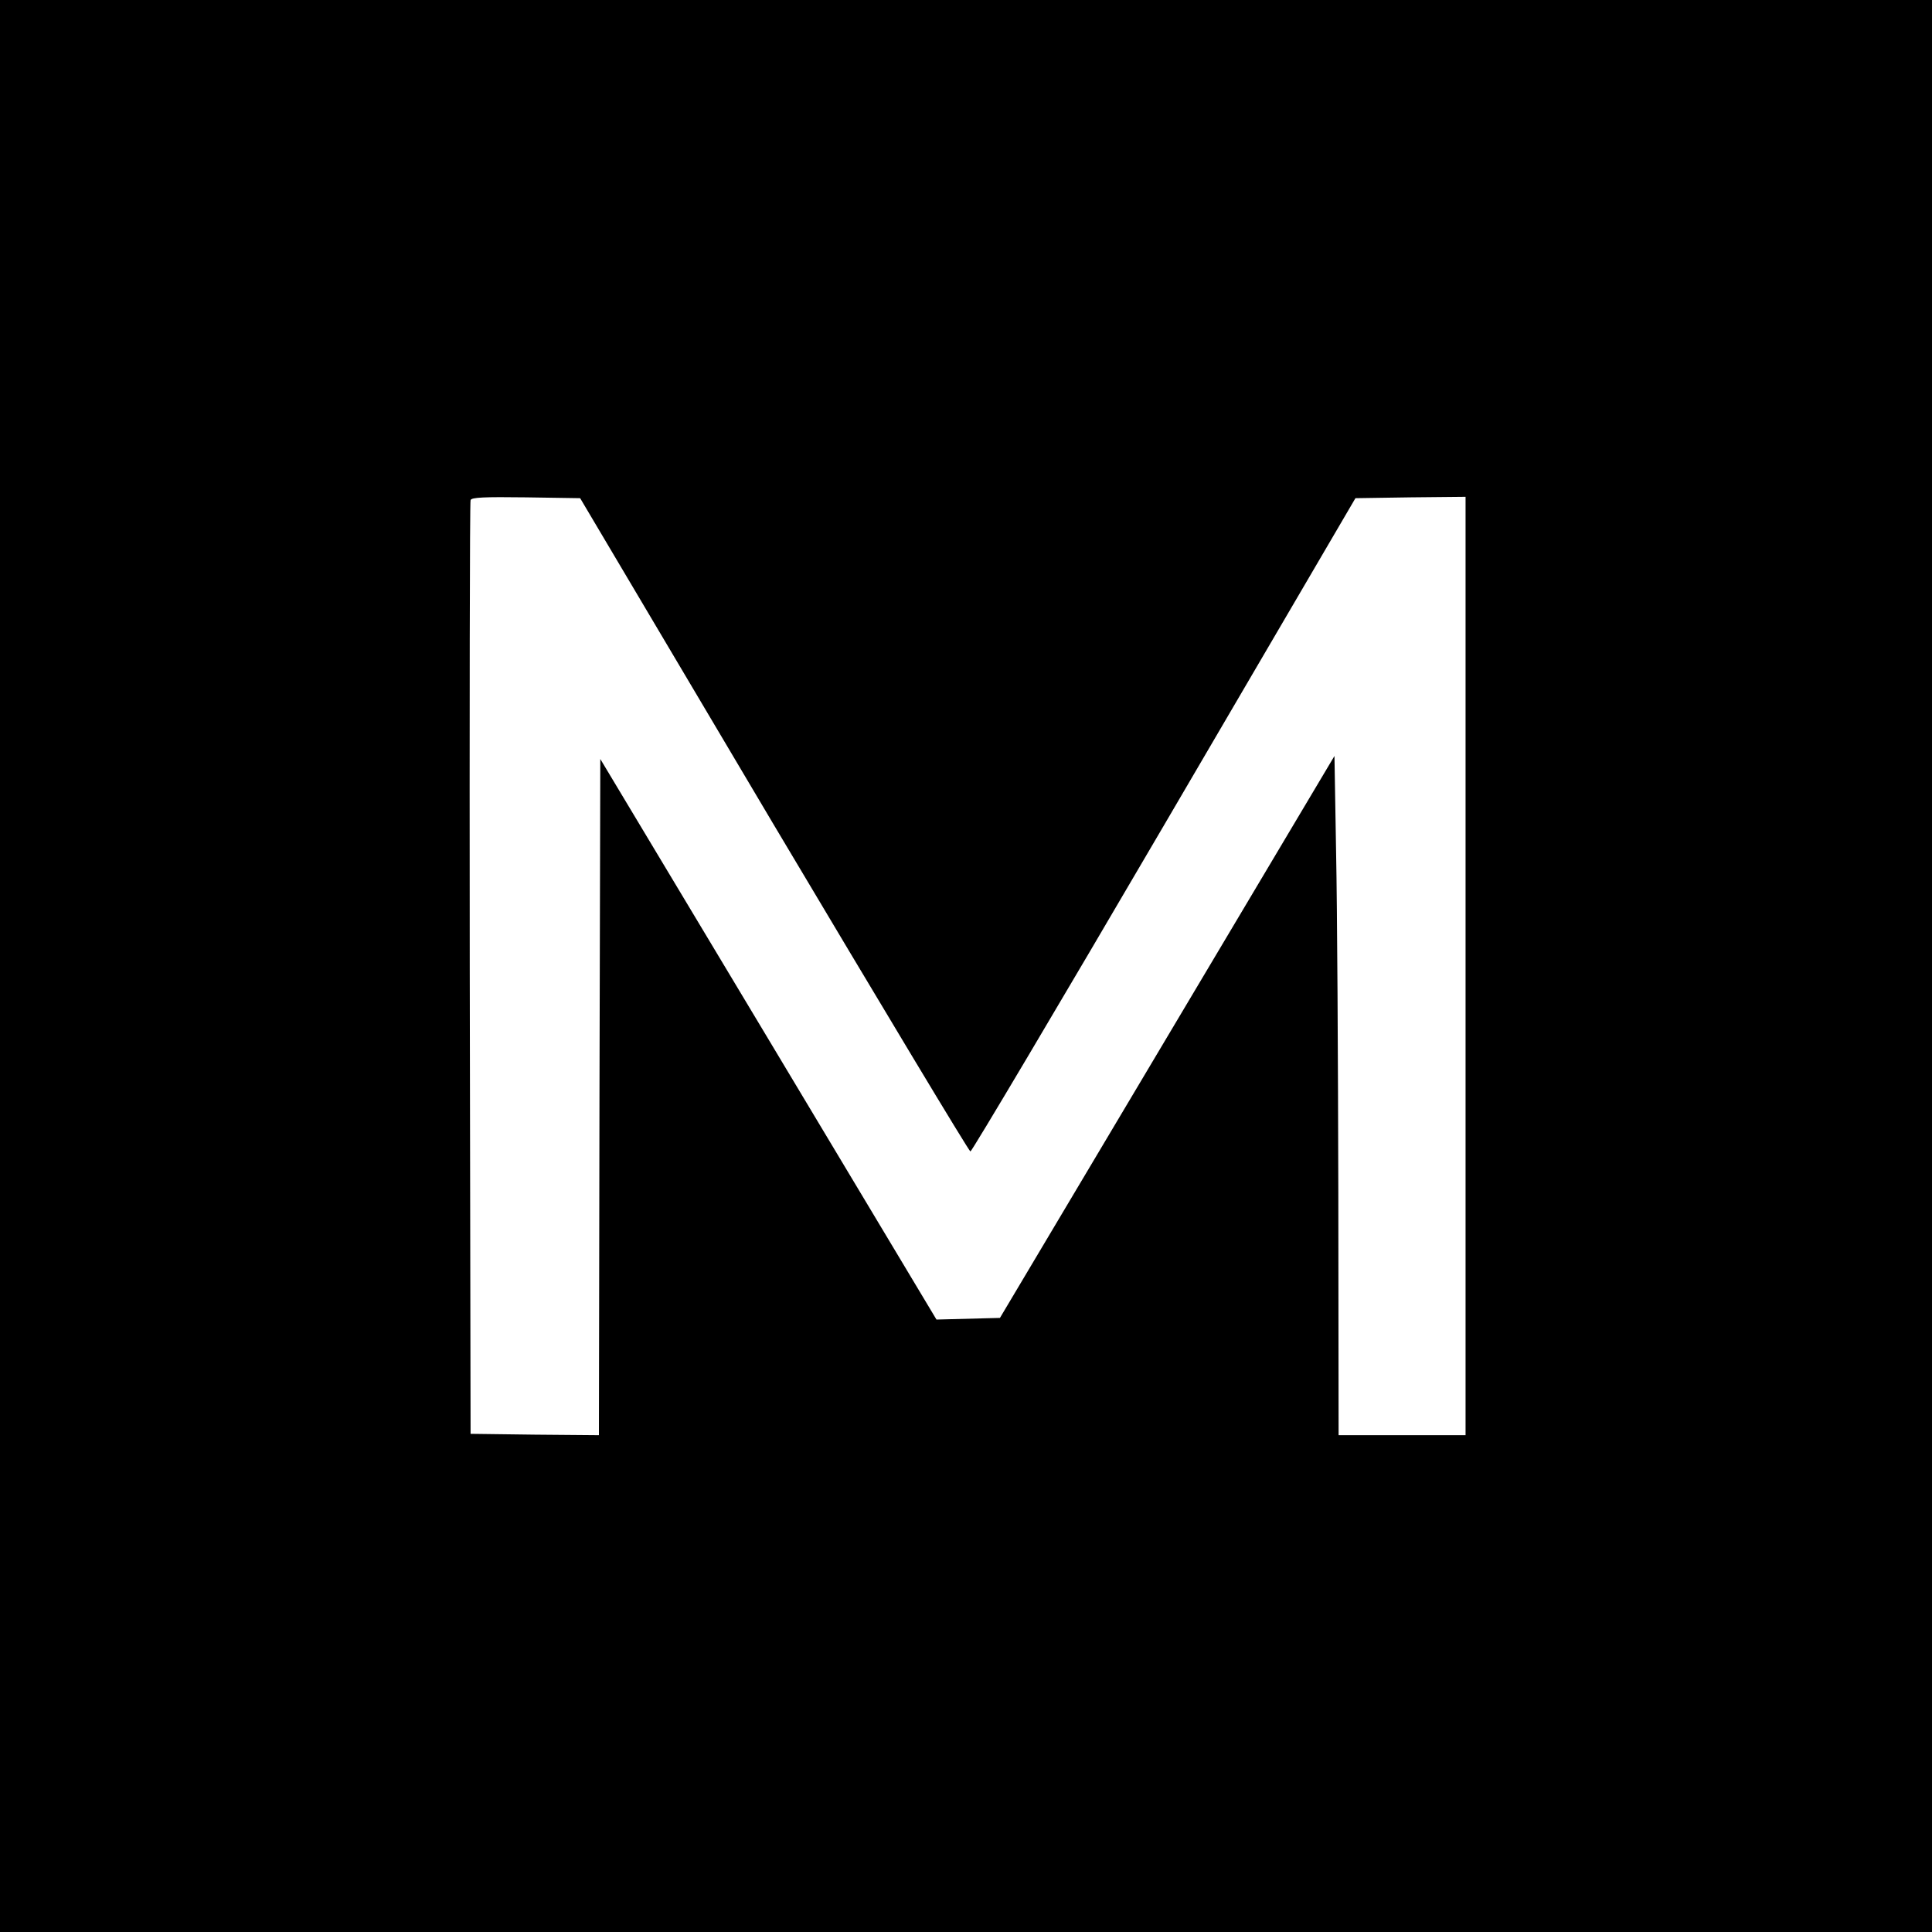 <?xml version="1.0" standalone="no"?>
<!DOCTYPE svg PUBLIC "-//W3C//DTD SVG 20010904//EN"
 "http://www.w3.org/TR/2001/REC-SVG-20010904/DTD/svg10.dtd">
<svg version="1.0" xmlns="http://www.w3.org/2000/svg"
 width="700pt" height="700pt" viewBox="0 0 700 700"
 preserveAspectRatio="xMidYMid meet">
<g transform="translate(0,700) scale(0.1,-0.1)"
fill="#000000" stroke="none">
<path d="M0 3500 l0 -3500 3500 0 3500 0 0 3500 0 3500 -3500 0 -3500 0 0
-3500z m2804 511 c387 -650 707 -1183 712 -1183 5 0 321 532 702 1183 l693
1184 199 3 200 2 0 -1700 0 -1700 -230 0 -230 0 -1 878 c-1 482 -4 1036 -8
1230 l-6 353 -606 -1018 -606 -1018 -115 -3 -115 -3 -609 1016 -609 1015 -3
-1225 -2 -1225 -233 2 -232 3 -3 1685 c-1 927 0 1691 3 1698 3 10 49 12 201
10 l196 -3 702 -1184z"/>
</g>
</svg>
